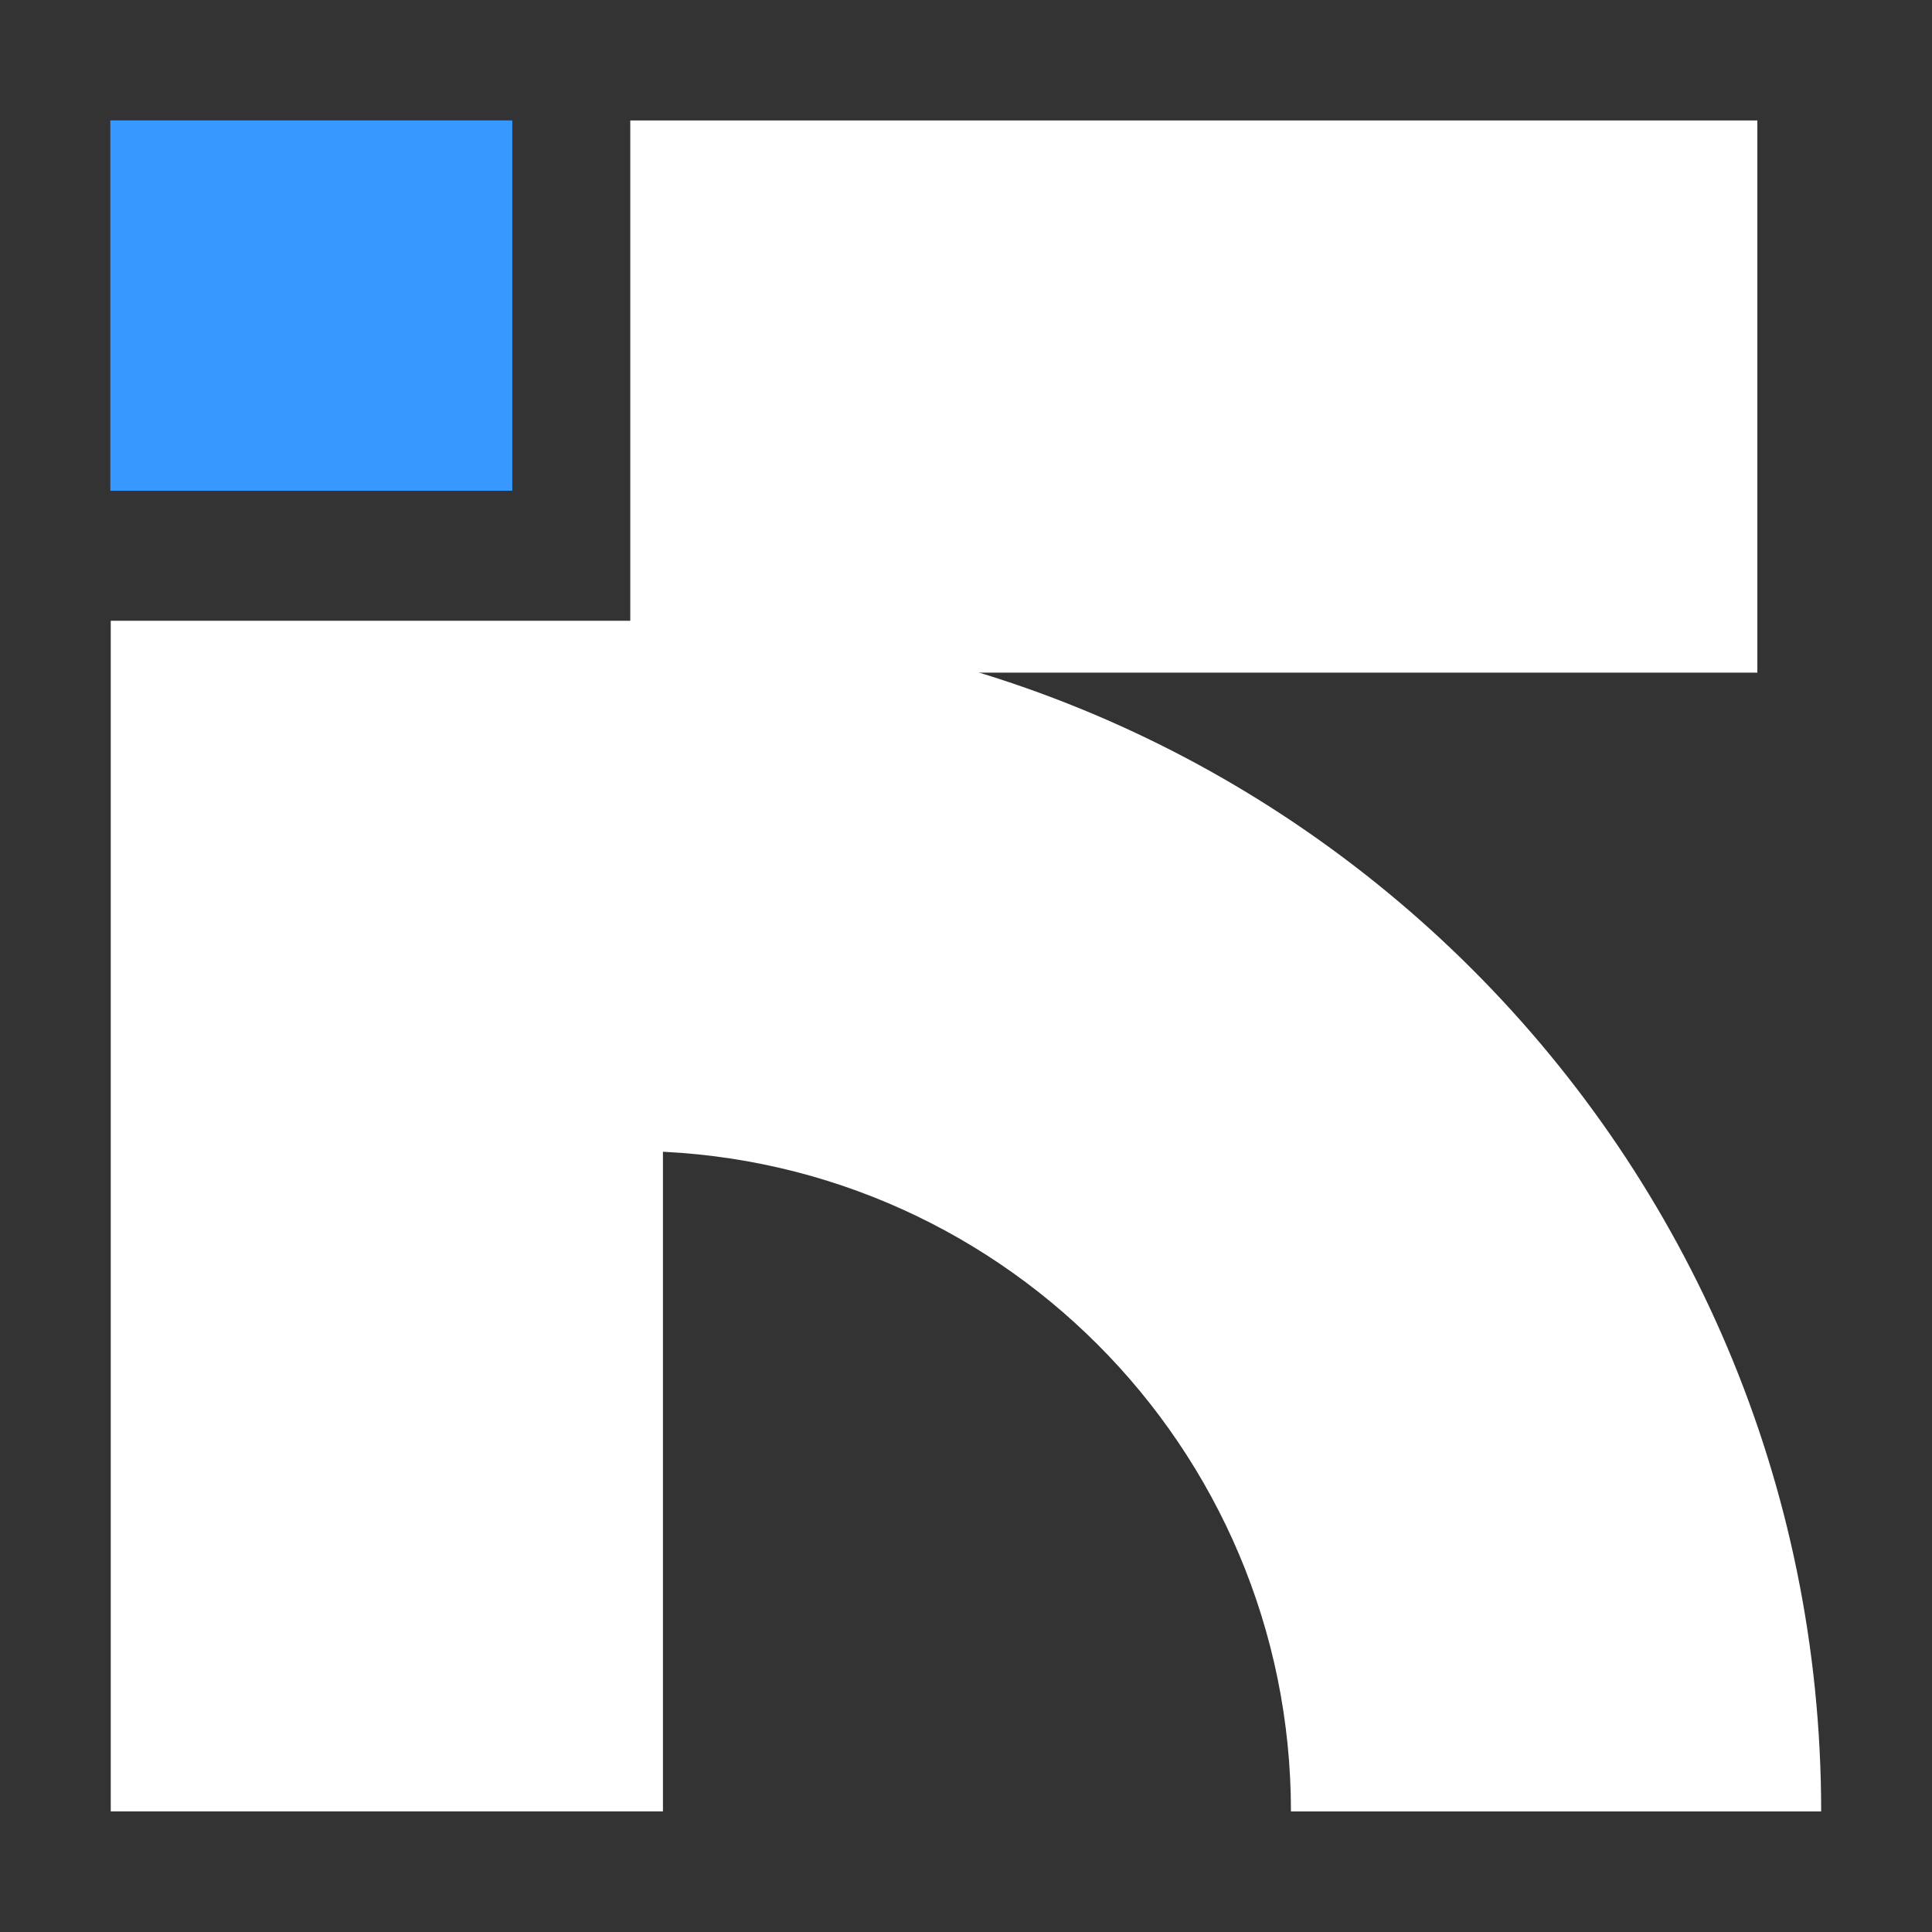 <svg xmlns="http://www.w3.org/2000/svg" xmlns:xlink="http://www.w3.org/1999/xlink" width="500" zoomAndPan="magnify" viewBox="0 0 375 375" height="500" preserveAspectRatio="xMidYMid meet" version="1.0"><rect x="0" y="0" width="375" height="375" fill="#333333" stroke="none"/><defs><clipPath id="e4dc27bf43"><path d="M 122.379 120.488 L 353.488 120.488 L 353.488 352 L 122.379 352 Z M 122.379 120.488 " clip-rule="nonzero"/></clipPath><clipPath id="17bbde62f9"><path d="M 21.496 120.488 L 128.676 120.488 L 128.676 351.613 L 21.496 351.613 Z M 21.496 120.488 " clip-rule="nonzero"/></clipPath><clipPath id="a02ac9a289"><path d="M 122.336 23.379 L 341.098 23.379 L 341.098 130.559 L 122.336 130.559 Z M 122.336 23.379 " clip-rule="nonzero"/></clipPath><clipPath id="32741048d4"><path d="M 21.414 23.367 L 99.434 23.367 L 99.434 95.254 L 21.414 95.254 Z M 21.414 23.367 " clip-rule="nonzero"/></clipPath></defs><g clip-path="url(#e4dc27bf43)"><path fill="#ffffff" d="M 122.379 223.402 L 122.379 120.488 C 250.016 120.488 353.488 223.957 353.488 351.598 L 250.574 351.598 C 250.574 280.797 193.18 223.402 122.379 223.402 Z M 122.379 223.402 " fill-opacity="1" fill-rule="nonzero"/></g><g clip-path="url(#17bbde62f9)"><path fill="#ffffff" d="M 21.496 120.488 L 128.676 120.488 L 128.676 351.594 L 21.496 351.594 Z M 21.496 120.488 " fill-opacity="1" fill-rule="nonzero"/></g><g clip-path="url(#a02ac9a289)"><path fill="#ffffff" d="M 341.098 23.379 L 341.098 130.559 L 122.133 130.559 L 122.133 23.379 Z M 341.098 23.379 " fill-opacity="1" fill-rule="nonzero"/></g><g clip-path="url(#32741048d4)"><path fill="#3799ff" d="M 99.434 23.367 L 99.434 95.254 L 21.371 95.254 L 21.371 23.367 Z M 99.434 23.367 " fill-opacity="1" fill-rule="nonzero"/></g></svg>